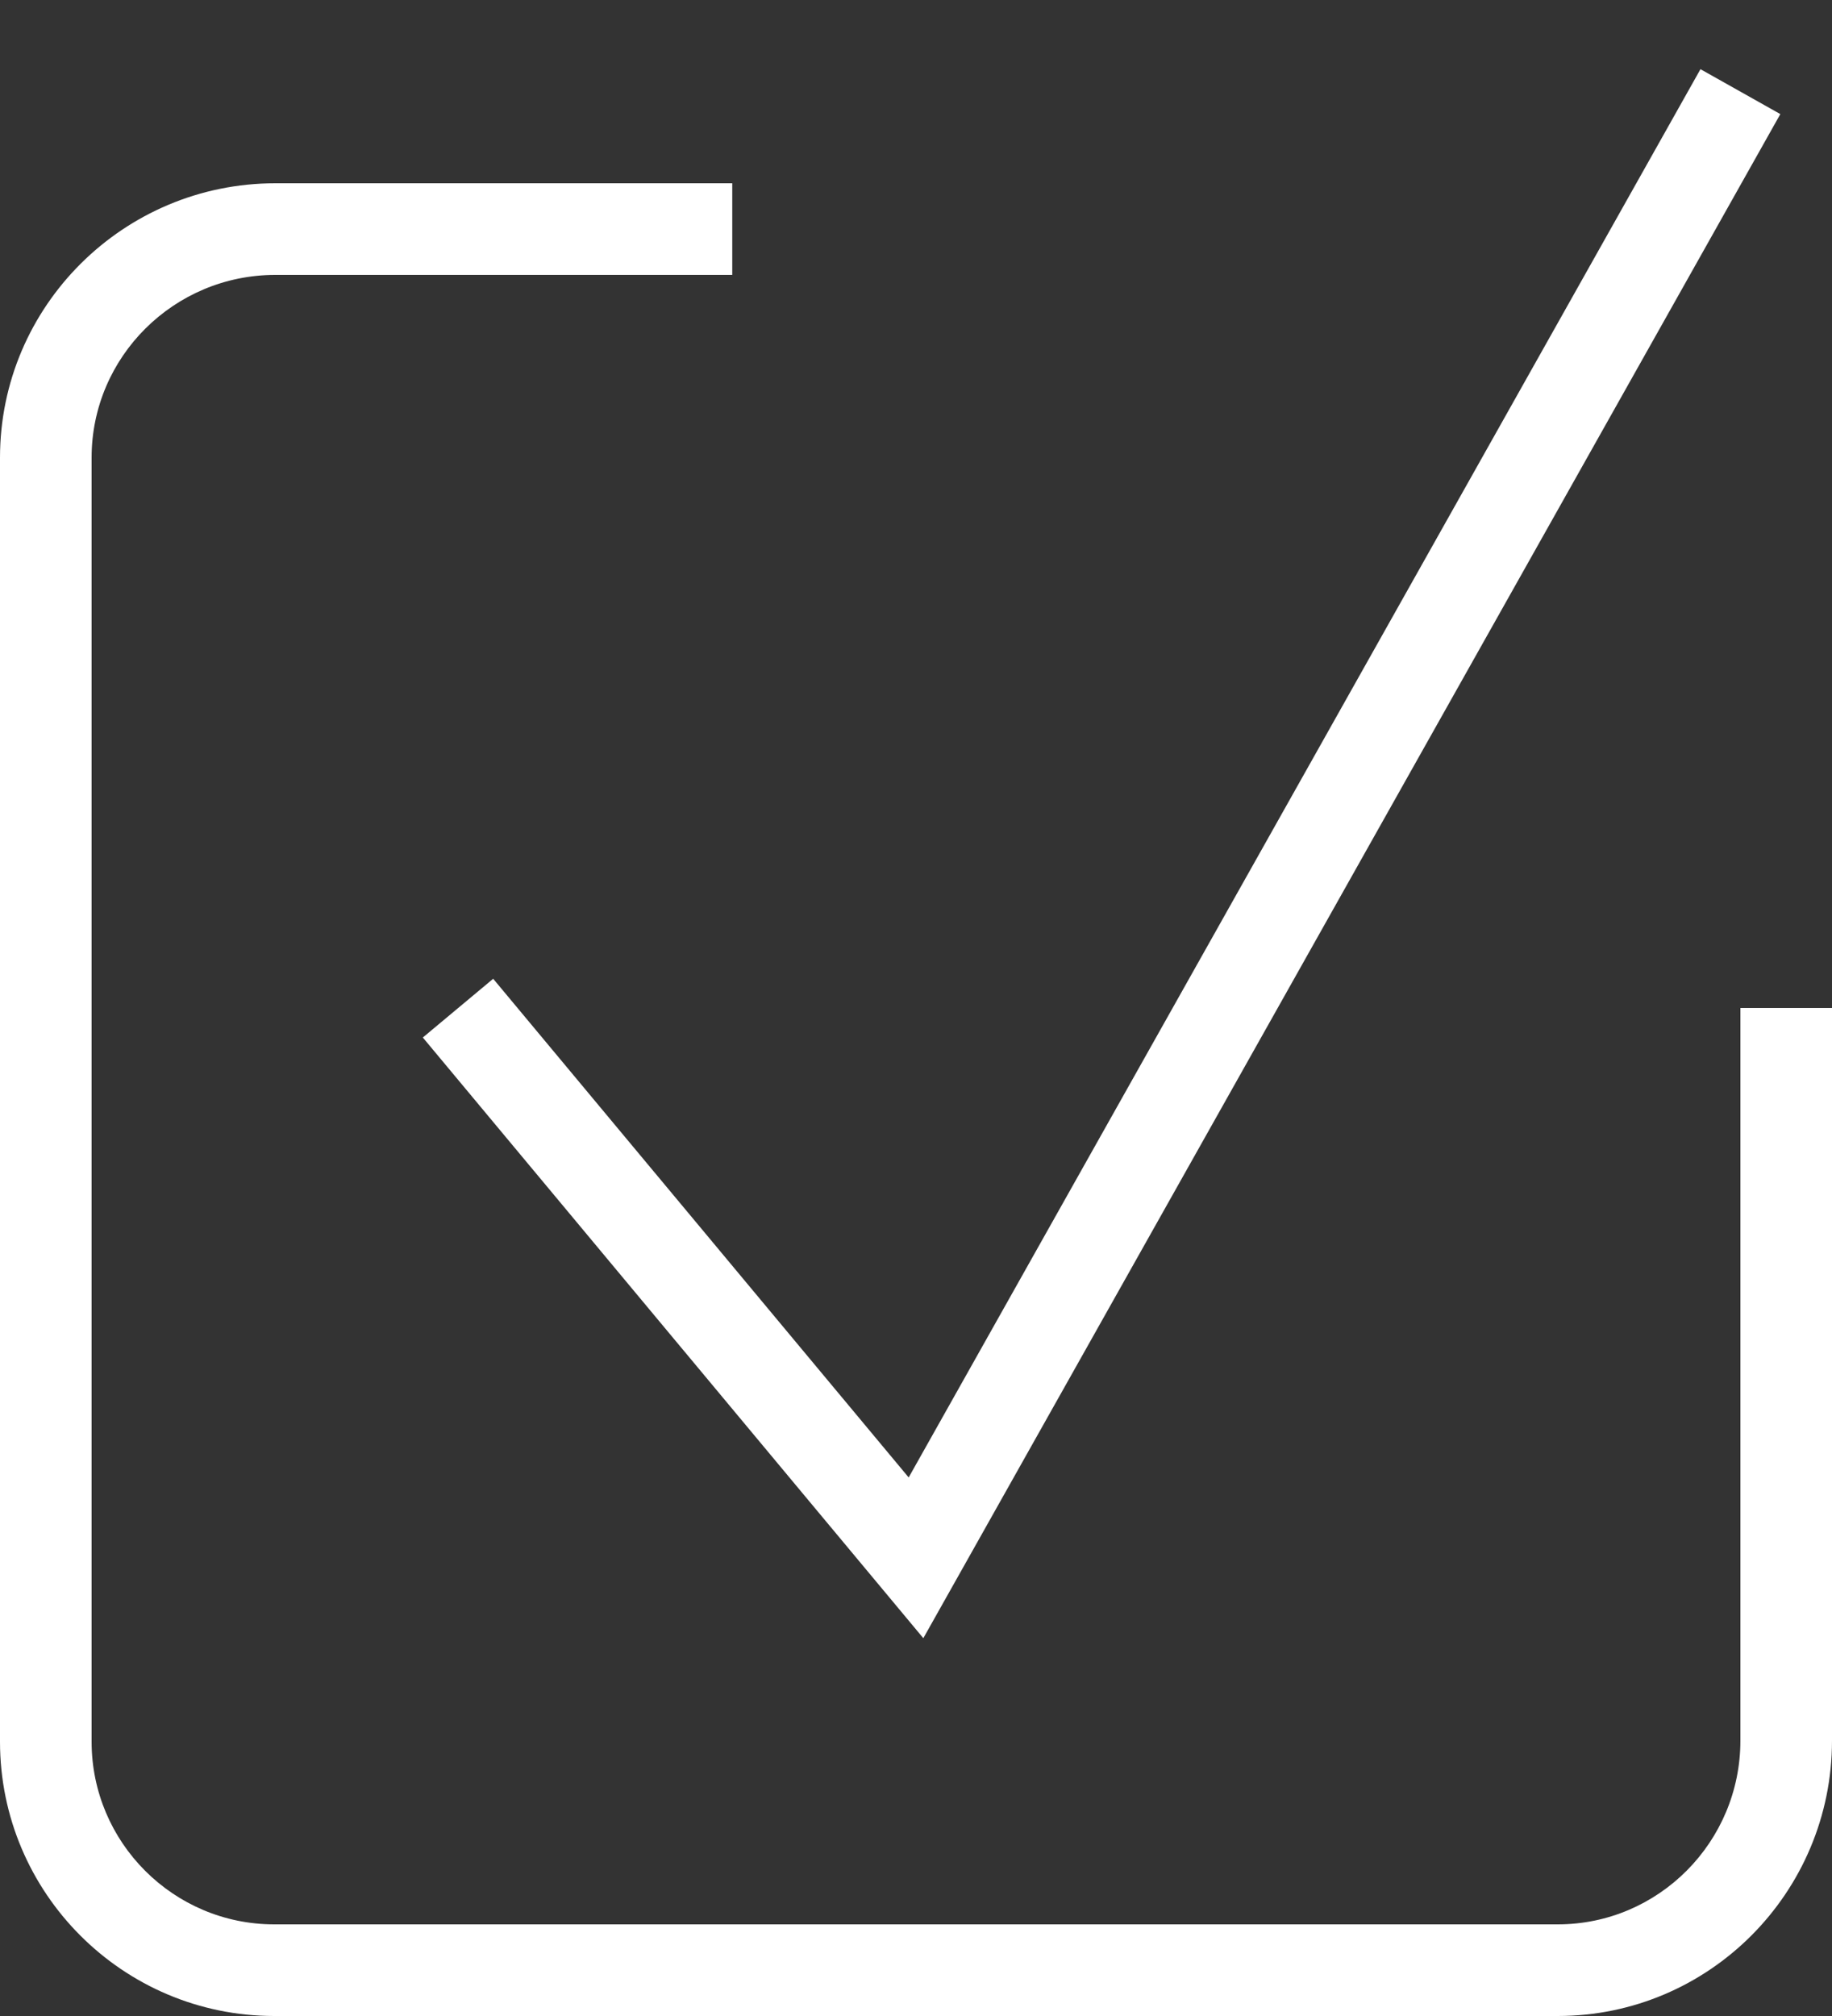 <?xml version="1.0" encoding="UTF-8"?>
<svg width="20px" height="22px" viewBox="0 0 20 22" version="1.1" xmlns="http://www.w3.org/2000/svg" xmlns:xlink="http://www.w3.org/1999/xlink">
    <rect x="0" y="0" width="20" height="22" fill="#333333" stroke="none"/>
    <!-- Generator: Sketch 46 (44423) - http://www.bohemiancoding.com/sketch -->
    <title>done</title>
    <desc>Created with Sketch.</desc>
    <defs></defs>
    <g id="icons" stroke="none" stroke-width="1" fill="none" fill-rule="evenodd">
        <g id="Artboard" transform="translate(-424, -150)" fill-rule="nonzero" fill="#FFFFFF">
            <path d="M431.994,152 L431.994,153 L427.006,153 C425.899,153 425,153.895 425,154.994 L425,169.006 C425,170.106 425.894,171 426.994,171 L441.006,171 C442.105,171 443,170.102 443,168.994 L443,161 L444,161 L444,168.994 C444,170.654 442.657,172 441.006,172 L426.994,172 C425.341,172 424,170.657 424,169.006 L424,154.994 C424,153.341 425.349,152 427.006,152 L431.994,152 Z M431.994,152 L431.994,153 L427.006,153 C425.899,153 425,153.895 425,154.994 L425,169.006 C425,170.106 425.894,171 426.994,171 L441.006,171 C442.105,171 443,170.102 443,168.994 L443,161 L444,161 L444,168.994 C444,170.654 442.657,172 441.006,172 L426.994,172 C425.341,172 424,170.657 424,169.006 L424,154.994 C424,153.341 425.349,152 427.006,152 L431.994,152 Z M429.384,160.681 L433.92,166.123 L442.564,150.755 L443.436,151.245 L434.08,167.877 L428.616,161.322 L429.384,160.681 Z" id="done"></path>
        </g>
    </g>
</svg>